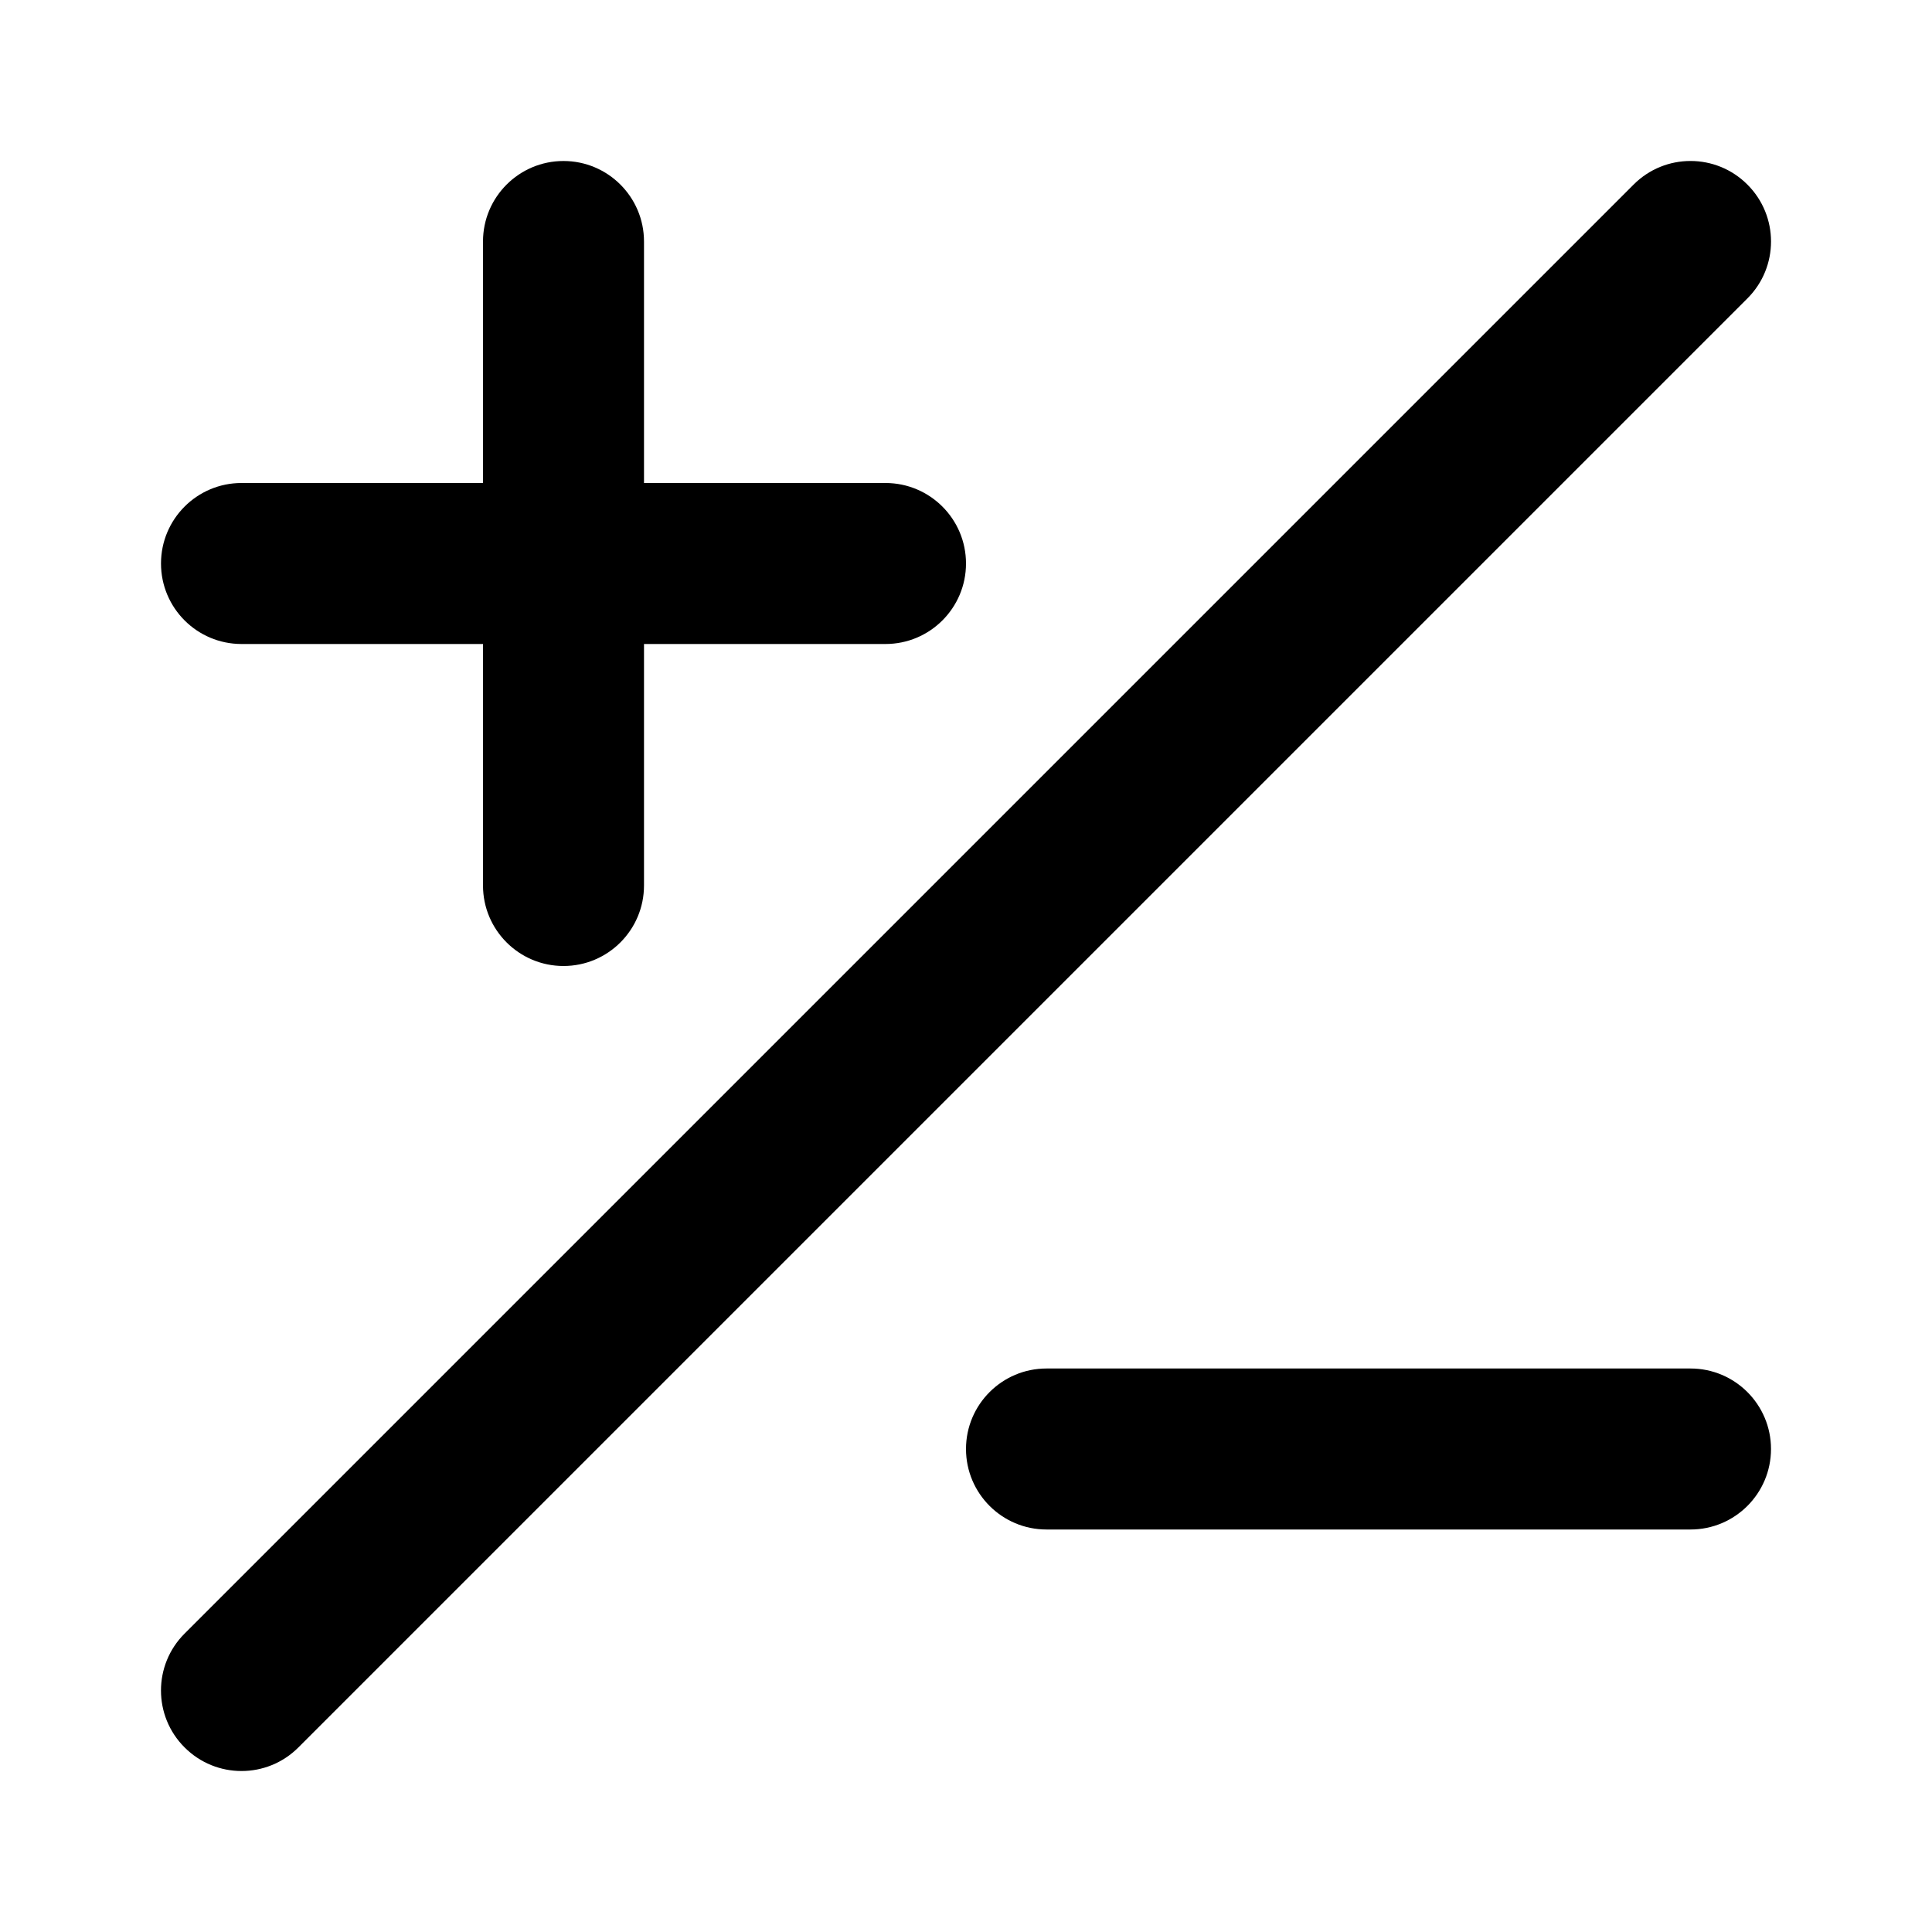 <svg width="24" height="24" viewBox="0 0 24 24" xmlns="http://www.w3.org/2000/svg">
    <path fill-rule="evenodd" clip-rule="evenodd" d="M21.707 2.293C22.098 2.683 22.098 3.317 21.707 3.707L3.707 21.707C3.317 22.098 2.683 22.098 2.293 21.707C1.902 21.317 1.902 20.683 2.293 20.293L20.293 2.293C20.683 1.902 21.317 1.902 21.707 2.293Z"/>
    <path fill-rule="evenodd" clip-rule="evenodd" d="M7 2C7.552 2 8 2.448 8 3V6L11 6C11.552 6 12 6.448 12 7C12 7.552 11.552 8 11 8H8V11C8 11.552 7.552 12 7 12C6.448 12 6 11.552 6 11V8H3C2.448 8 2 7.552 2 7C2 6.448 2.448 6 3 6L6 6V3C6 2.448 6.448 2 7 2Z"/>
    <path fill-rule="evenodd" clip-rule="evenodd" d="M12 18C12 17.448 12.448 17 13 17L21 17C21.552 17 22 17.448 22 18C22 18.552 21.552 19 21 19L13 19C12.448 19 12 18.552 12 18Z"/>
</svg>
